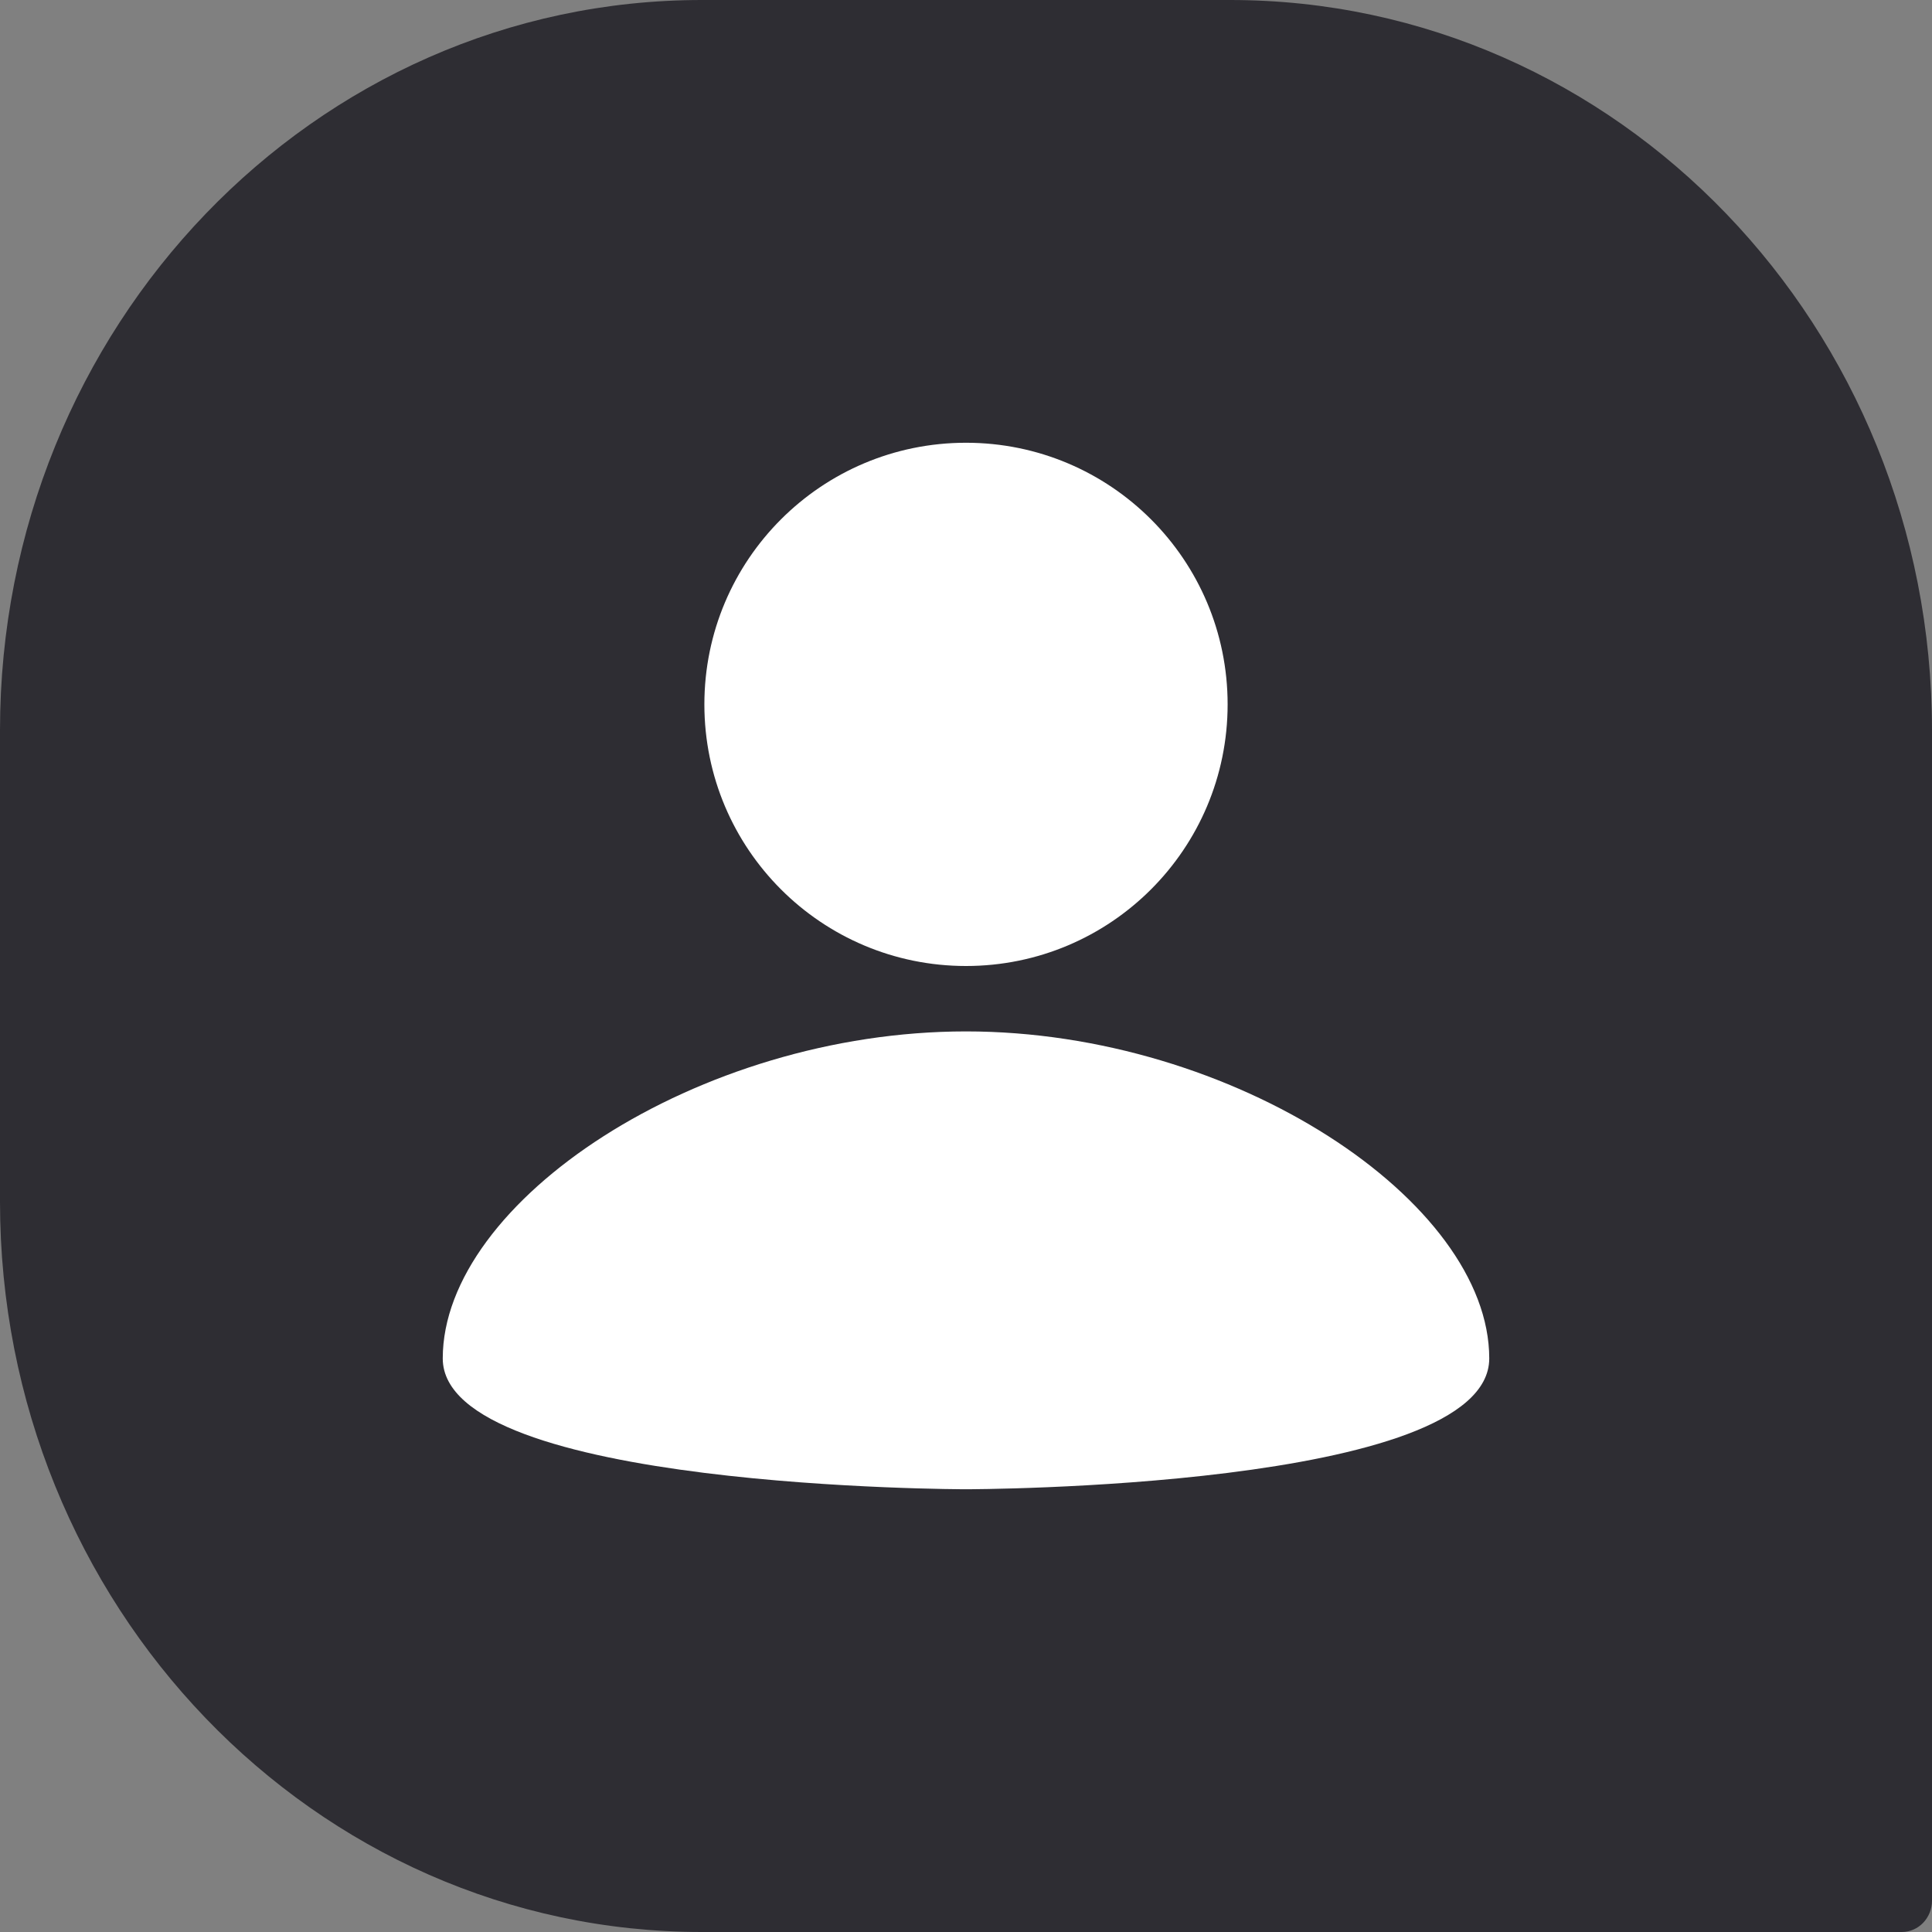 <svg width="48" height="48" viewBox="0 0 48 48" fill="none" xmlns="http://www.w3.org/2000/svg">
<rect x="0" y="0" width="48" height="48" fill="#808080" stroke="none"/>
<path fill-rule="evenodd" clip-rule="evenodd" d="M30.562 0C40.193 0 48 8.124 48 18.146V47.219C48 47.651 47.664 48 47.25 48H17.438C7.807 48 -7.15256e-07 39.876 -7.15256e-07 29.854V18.146C-7.15256e-07 8.124 7.807 0 17.438 0H30.562Z" fill="#2E2D33"/>
<path d="M24 11C27.591 11 30.5 13.909 30.5 17.5C30.5 21.091 27.591 24 24 24C20.409 24 17.5 21.091 17.5 17.5C17.5 13.909 20.409 11 24 11ZM24 37C24 37 37 37 37 33.75C37 29.85 30.663 25.625 24 25.625C17.337 25.625 11 29.85 11 33.75C11 37 24 37 24 37Z" fill="white"/>
</svg>
